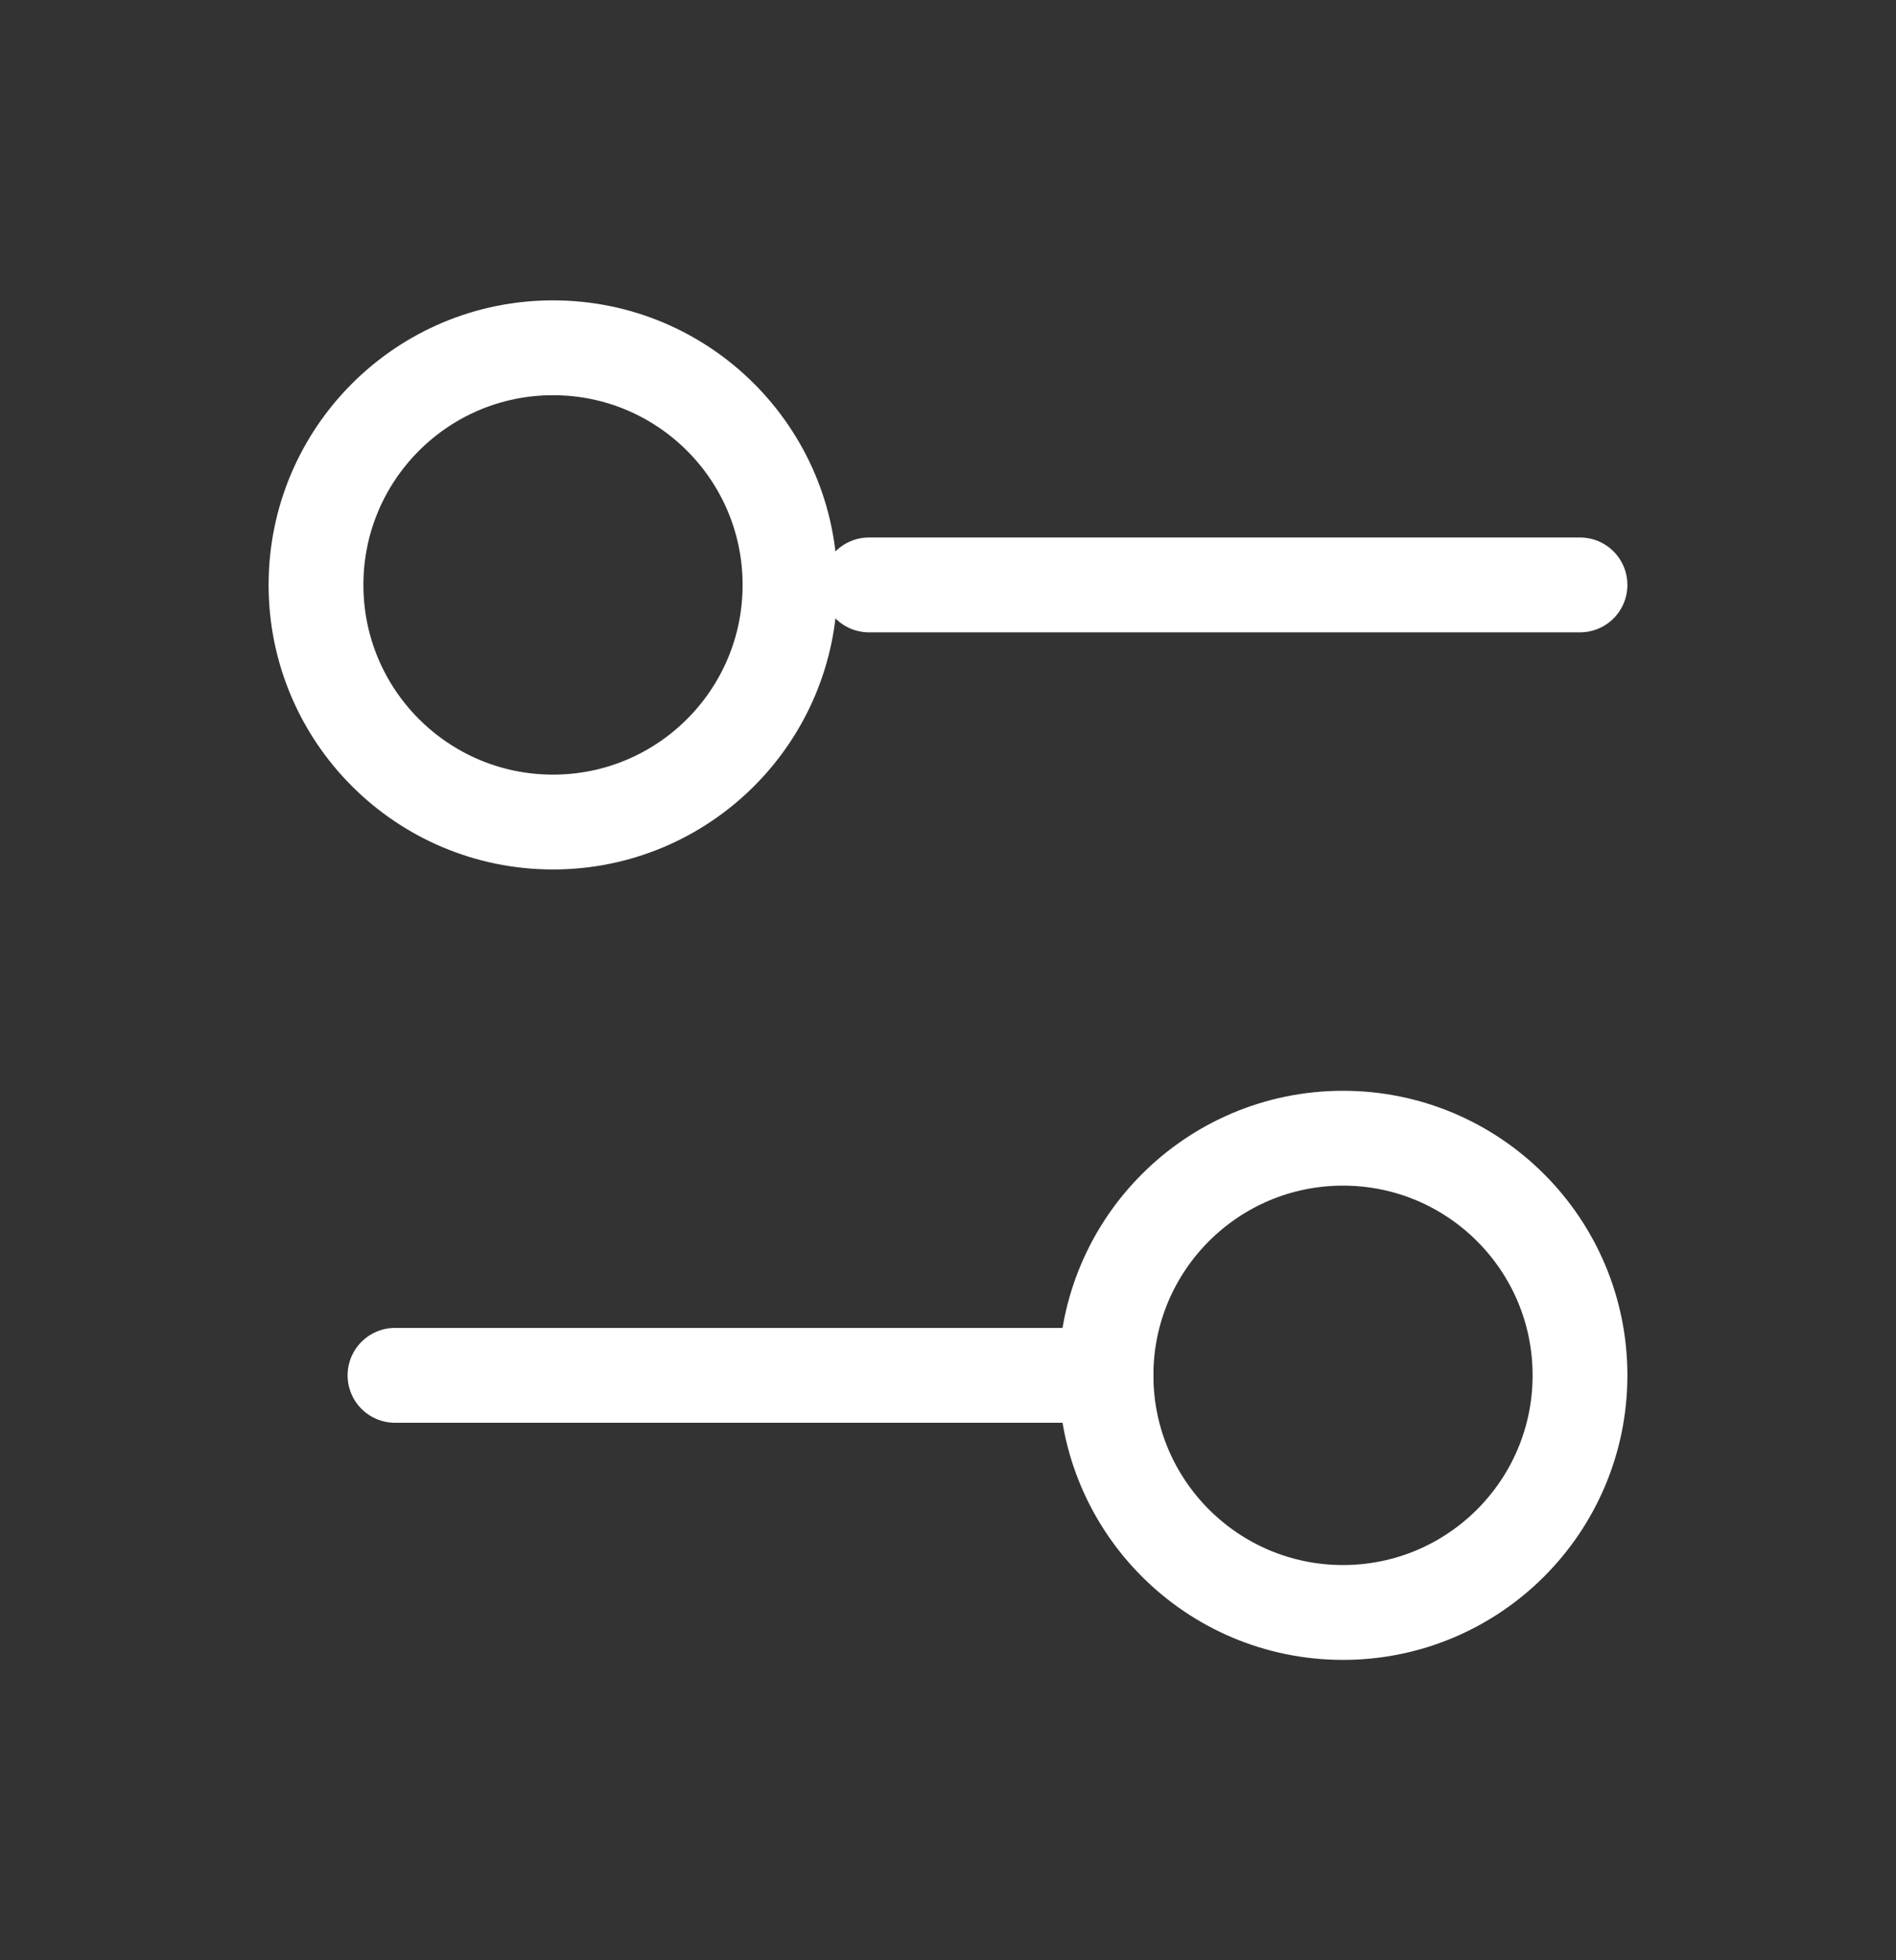 <svg width="30" height="31" viewBox="0 0 30 31" fill="none" xmlns="http://www.w3.org/2000/svg">
<rect x="0" y="0" width="30" height="31" fill="#333333" stroke="none"/>
<path d="M25 9.25H13.75" stroke="white" stroke-width="1.5" stroke-linecap="round" stroke-linejoin="round"/>
<path d="M17.5 21.75H6.25" stroke="white" stroke-width="1.5" stroke-linecap="round" stroke-linejoin="round"/>
<path d="M21.25 25.5C23.321 25.5 25 23.821 25 21.75C25 19.679 23.321 18 21.25 18C19.179 18 17.5 19.679 17.5 21.75C17.5 23.821 19.179 25.5 21.25 25.5Z" stroke="white" stroke-width="1.5" stroke-linecap="round" stroke-linejoin="round"/>
<path d="M8.75 13C10.821 13 12.5 11.321 12.5 9.25C12.5 7.179 10.821 5.5 8.75 5.5C6.679 5.5 5 7.179 5 9.25C5 11.321 6.679 13 8.75 13Z" stroke="white" stroke-width="1.5" stroke-linecap="round" stroke-linejoin="round"/>
</svg>
